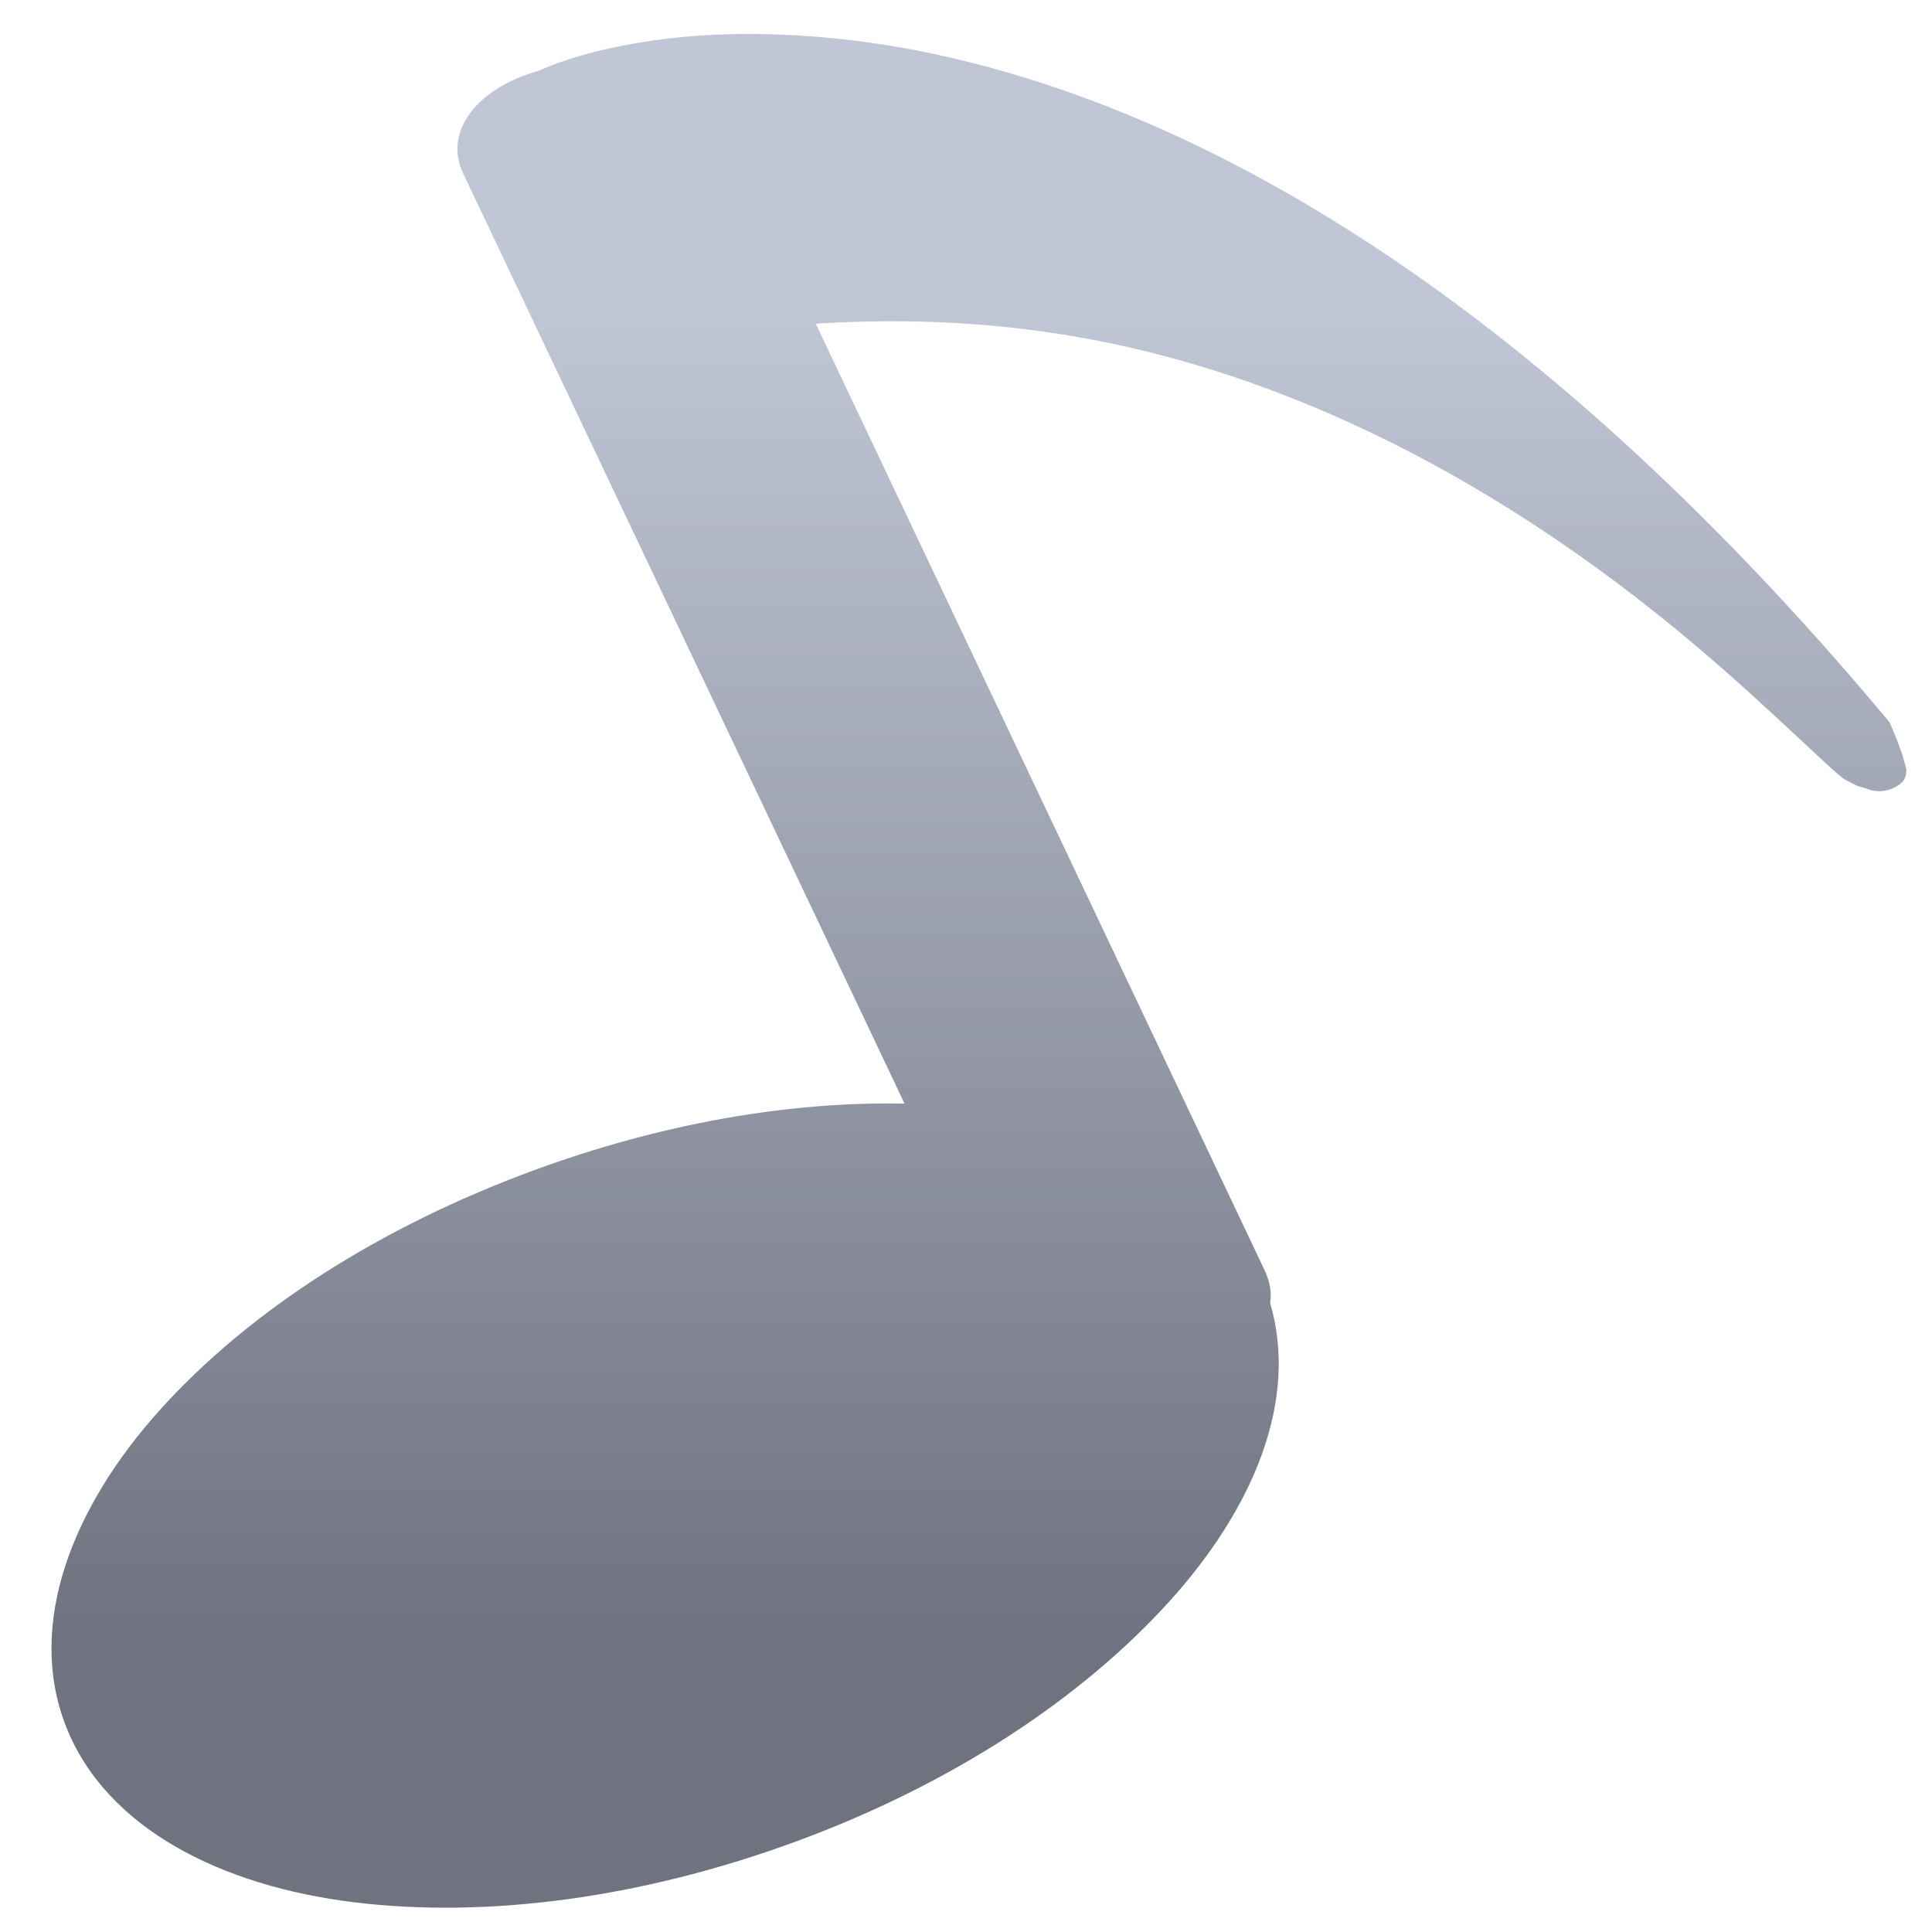 <svg xmlns="http://www.w3.org/2000/svg" xmlns:xlink="http://www.w3.org/1999/xlink" width="64" height="64" viewBox="0 0 64 64" version="1.1"><defs><linearGradient id="linear0" gradientUnits="userSpaceOnUse" x1="0" y1="0" x2="0" y2="1" gradientTransform="matrix(44.581,0,0,44.739,10.14,9.809)"><stop offset="0" style="stop-color:#c1c6d6;stop-opacity:1;"/><stop offset="1" style="stop-color:#6f7380;stop-opacity:1;"/></linearGradient></defs><g id="surface1"><path style=" stroke:none;fill-rule:nonzero;fill:url(#linear0);" d="M 25.578 1.137 C 23.863 1.082 22.367 1.207 21.094 1.426 C 19.816 1.641 18.75 1.953 17.957 2.293 C 17.918 2.309 17.895 2.324 17.863 2.34 C 15.773 2.914 14.676 4.387 15.352 5.766 L 29.965 36.559 C 26.152 36.48 21.902 37.215 17.668 38.773 C 12.523 40.668 8.238 43.449 5.32 46.68 C 2.406 49.906 0.859 53.797 2.184 57.184 C 3.516 60.574 7.344 62.48 11.734 63.016 C 16.125 63.551 21.25 62.887 26.395 60.992 C 31.547 59.094 35.828 56.266 38.746 53.039 C 41.5 49.992 43.031 46.41 42.074 43.16 C 42.137 42.793 42.055 42.422 41.879 42.051 L 27.023 10.723 C 31.203 10.453 35.051 10.859 38.551 11.789 C 44.008 13.23 48.672 15.836 52.297 18.387 C 55.926 20.941 58.535 23.488 60.062 24.895 C 60.445 25.246 60.762 25.555 61.027 25.762 C 61.16 25.867 61.309 25.918 61.465 26.004 C 61.535 26.047 61.613 26.055 61.754 26.098 C 61.887 26.145 62.121 26.25 62.426 26.195 C 62.734 26.145 62.973 25.973 63.055 25.859 C 63.129 25.742 63.145 25.641 63.148 25.57 C 63.16 25.43 63.09 25.281 63.055 25.137 C 62.977 24.848 62.84 24.512 62.621 23.98 C 62.609 23.938 62.551 23.879 62.52 23.836 C 50.48 9.445 39.559 3.711 31.266 1.859 C 29.195 1.395 27.289 1.188 25.578 1.137 Z M 25.578 1.137 "/></g></svg>
